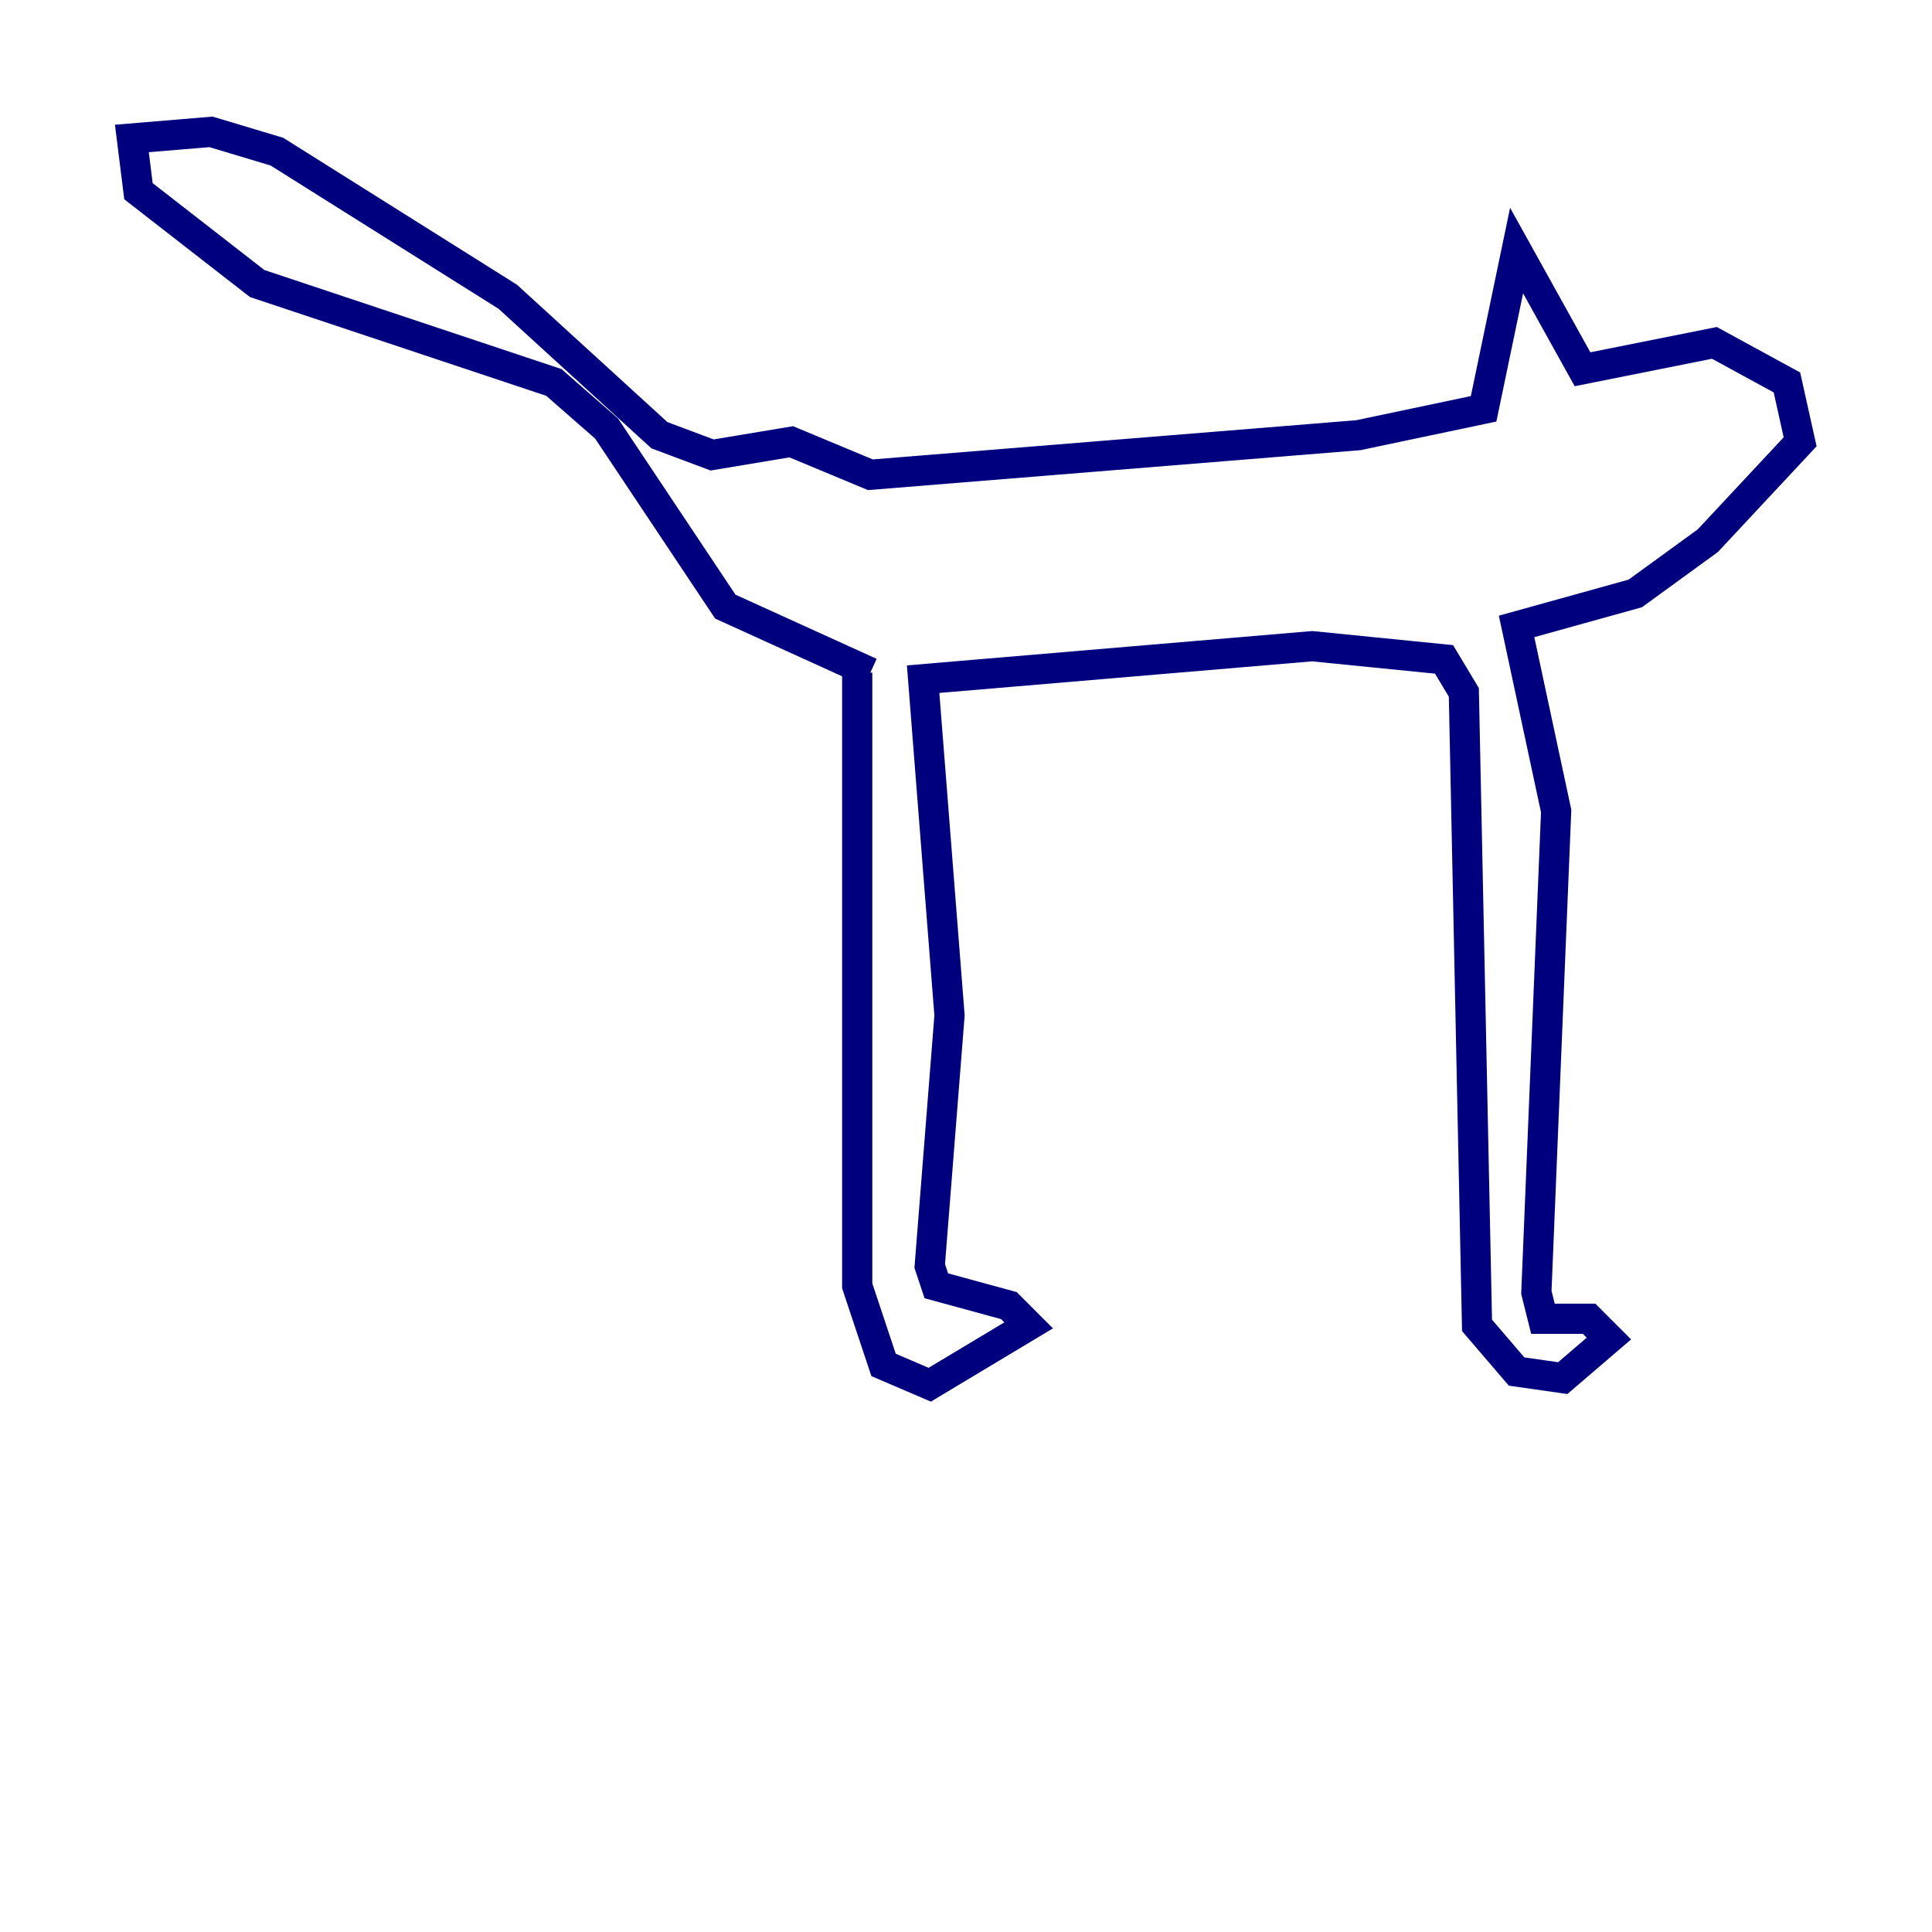<?xml version="1.0" encoding="utf-8" ?>
<svg baseProfile="tiny" height="128" version="1.2" viewBox="0,0,128,128" width="128" xmlns="http://www.w3.org/2000/svg" xmlns:ev="http://www.w3.org/2001/xml-events" xmlns:xlink="http://www.w3.org/1999/xlink"><defs /><polyline fill="none" points="56.792,44.56 56.792,85.188 58.539,90.43 61.597,91.741 68.15,87.809 66.84,86.498 62.034,85.188 61.597,83.877 62.908,67.276 61.16,44.997 86.935,42.812 95.672,43.686 96.983,45.87 97.857,87.809 100.478,90.867 103.536,91.304 106.594,88.683 105.283,87.372 102.225,87.372 101.788,85.625 103.099,53.734 100.478,41.502 108.341,39.317 113.147,35.822 119.263,29.27 118.389,25.338 113.584,22.717 104.846,24.464 100.478,16.601 98.293,27.085 89.993,28.833 57.666,31.454 52.423,29.27 47.181,30.143 43.686,28.833 33.638,19.659 18.348,10.048 13.979,8.737 8.737,9.174 9.174,12.669 17.038,18.785 36.696,25.338 40.191,28.396 48.055,40.191 57.666,44.56" stroke="#00007f" stroke-width="2" /></svg>